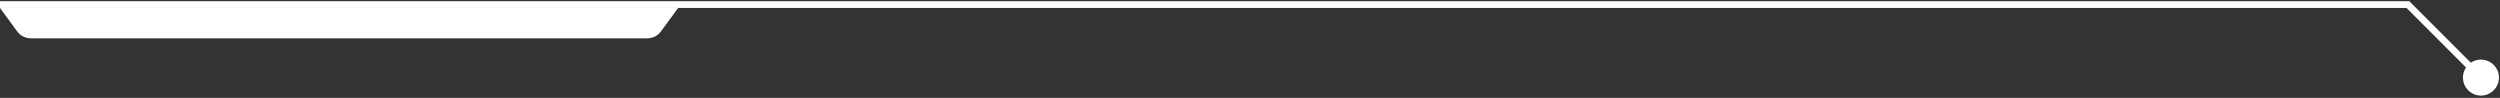 <svg width="741" height="29" viewBox="0 0 741 29" fill="none" xmlns="http://www.w3.org/2000/svg">
<rect x="0" y="0" width="741" height="29" fill="#333333" stroke="none"/>
<line y1="1.354" x2="714" y2="1.354" stroke="white" stroke-width="2"/>
<path d="M0 2.354H201L195.909 9.307C194.968 10.593 193.469 11.354 191.875 11.354H9.125C7.531 11.354 6.032 10.593 5.091 9.307L0 2.354Z" fill="white"/>
<path d="M731.582 19.229C729.499 21.312 729.499 24.688 731.582 26.771C733.665 28.854 737.042 28.854 739.125 26.771C741.208 24.688 741.208 21.312 739.125 19.229C737.042 17.146 733.665 17.146 731.582 19.229ZM712.646 1.707L734.646 23.707L736.061 22.293L714.061 0.293L712.646 1.707Z" fill="white"/>
</svg>
